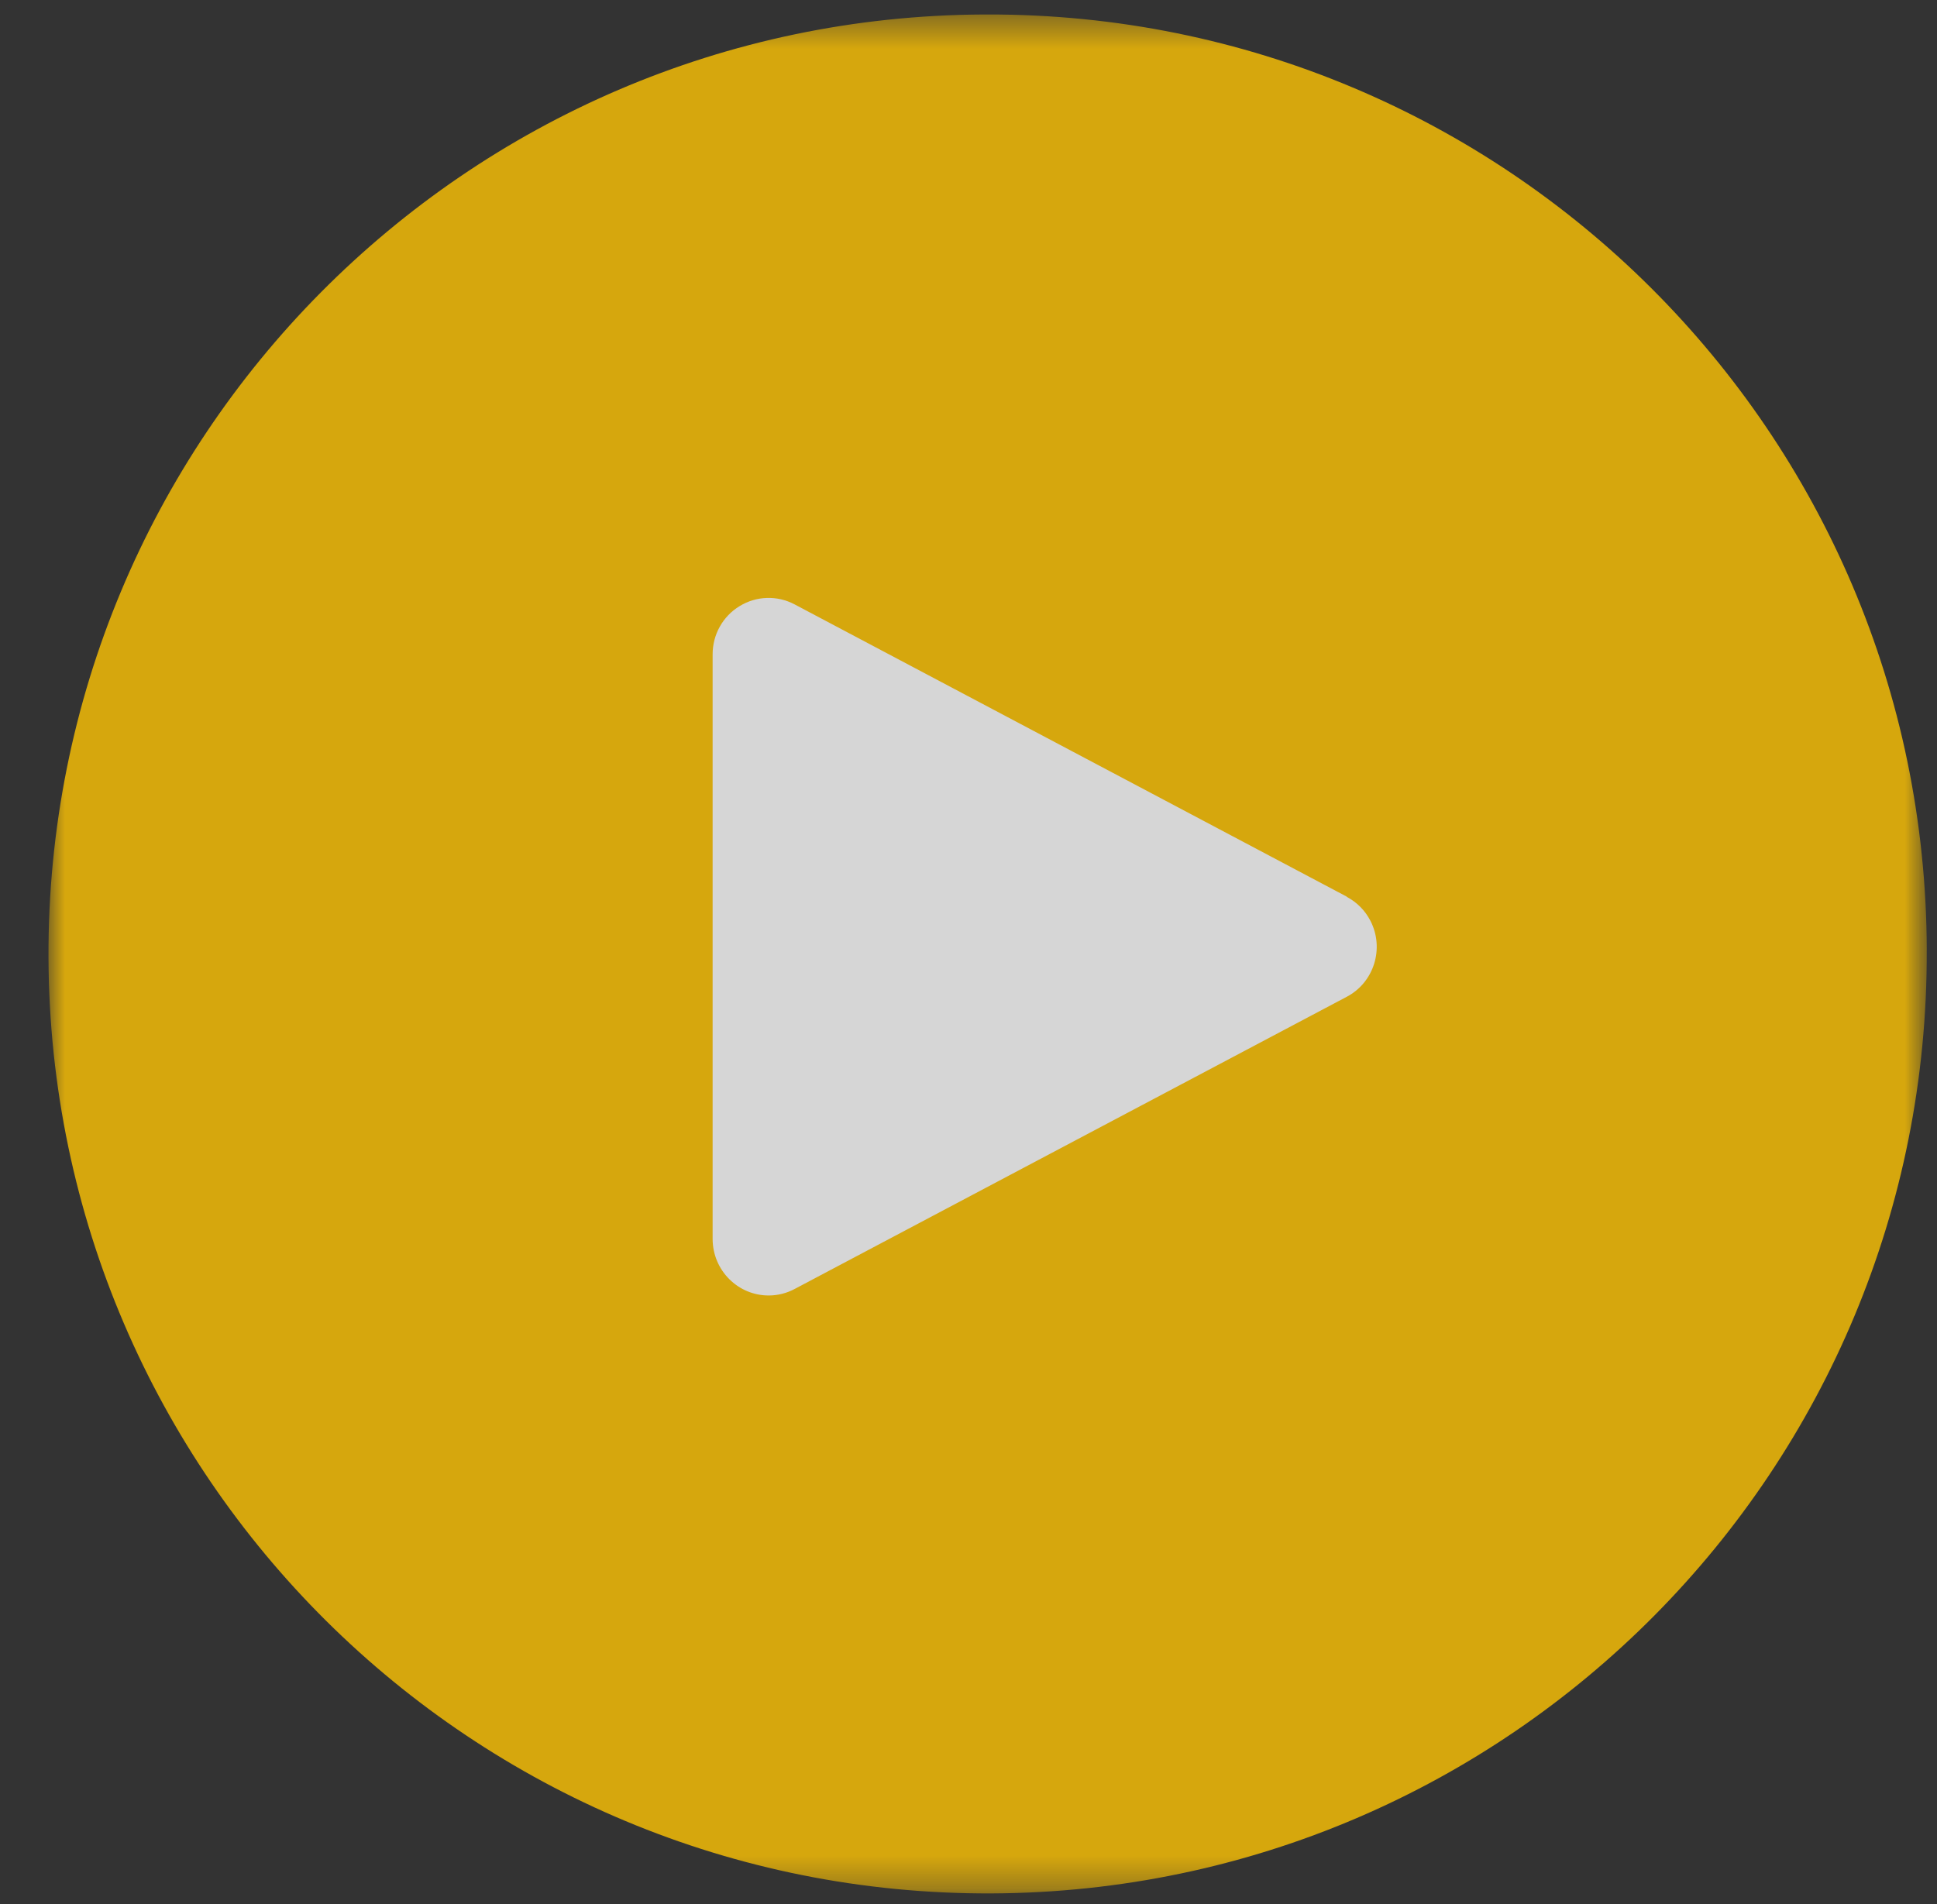 <svg xmlns="http://www.w3.org/2000/svg" xmlns:xlink="http://www.w3.org/1999/xlink" width="60" height="59" viewBox="0 0 60 59">
    <rect x="0" y="0" width="60" height="59" fill="#333333" stroke="none"/>
    <defs>
        <path id="prefix__a" d="M0.001 0.449L58.181 0.449 58.181 58.664 0.001 58.664z"/>
    </defs>
    <g fill="none" fill-rule="evenodd" opacity=".8" transform="translate(1.502)">
        <mask id="prefix__b" fill="#fff">
            <use xlink:href="#prefix__a"/>
        </mask>
        <path fill="#FFC404" d="M58.18 29.437c.066 16.075-12.904 29.161-28.97 29.227C13.144 58.73.067 45.752 0 29.677-.065 13.6 12.906.517 28.97.449h.122C45.124.418 58.147 13.395 58.181 29.437" mask="url(#prefix__b)"/>
        <path fill="#FFF" d="M40.217 27.782L23.11 18.725c-.537-.284-1.182-.264-1.7.053-.52.314-.838.88-.838 1.493v18.123c.006.97.788 1.75 1.746 1.744.276-.001.547-.07.792-.2l17.107-9.056c.843-.445 1.171-1.499.731-2.353-.163-.317-.418-.575-.731-.74v-.007z"/>
    </g>
</svg>
